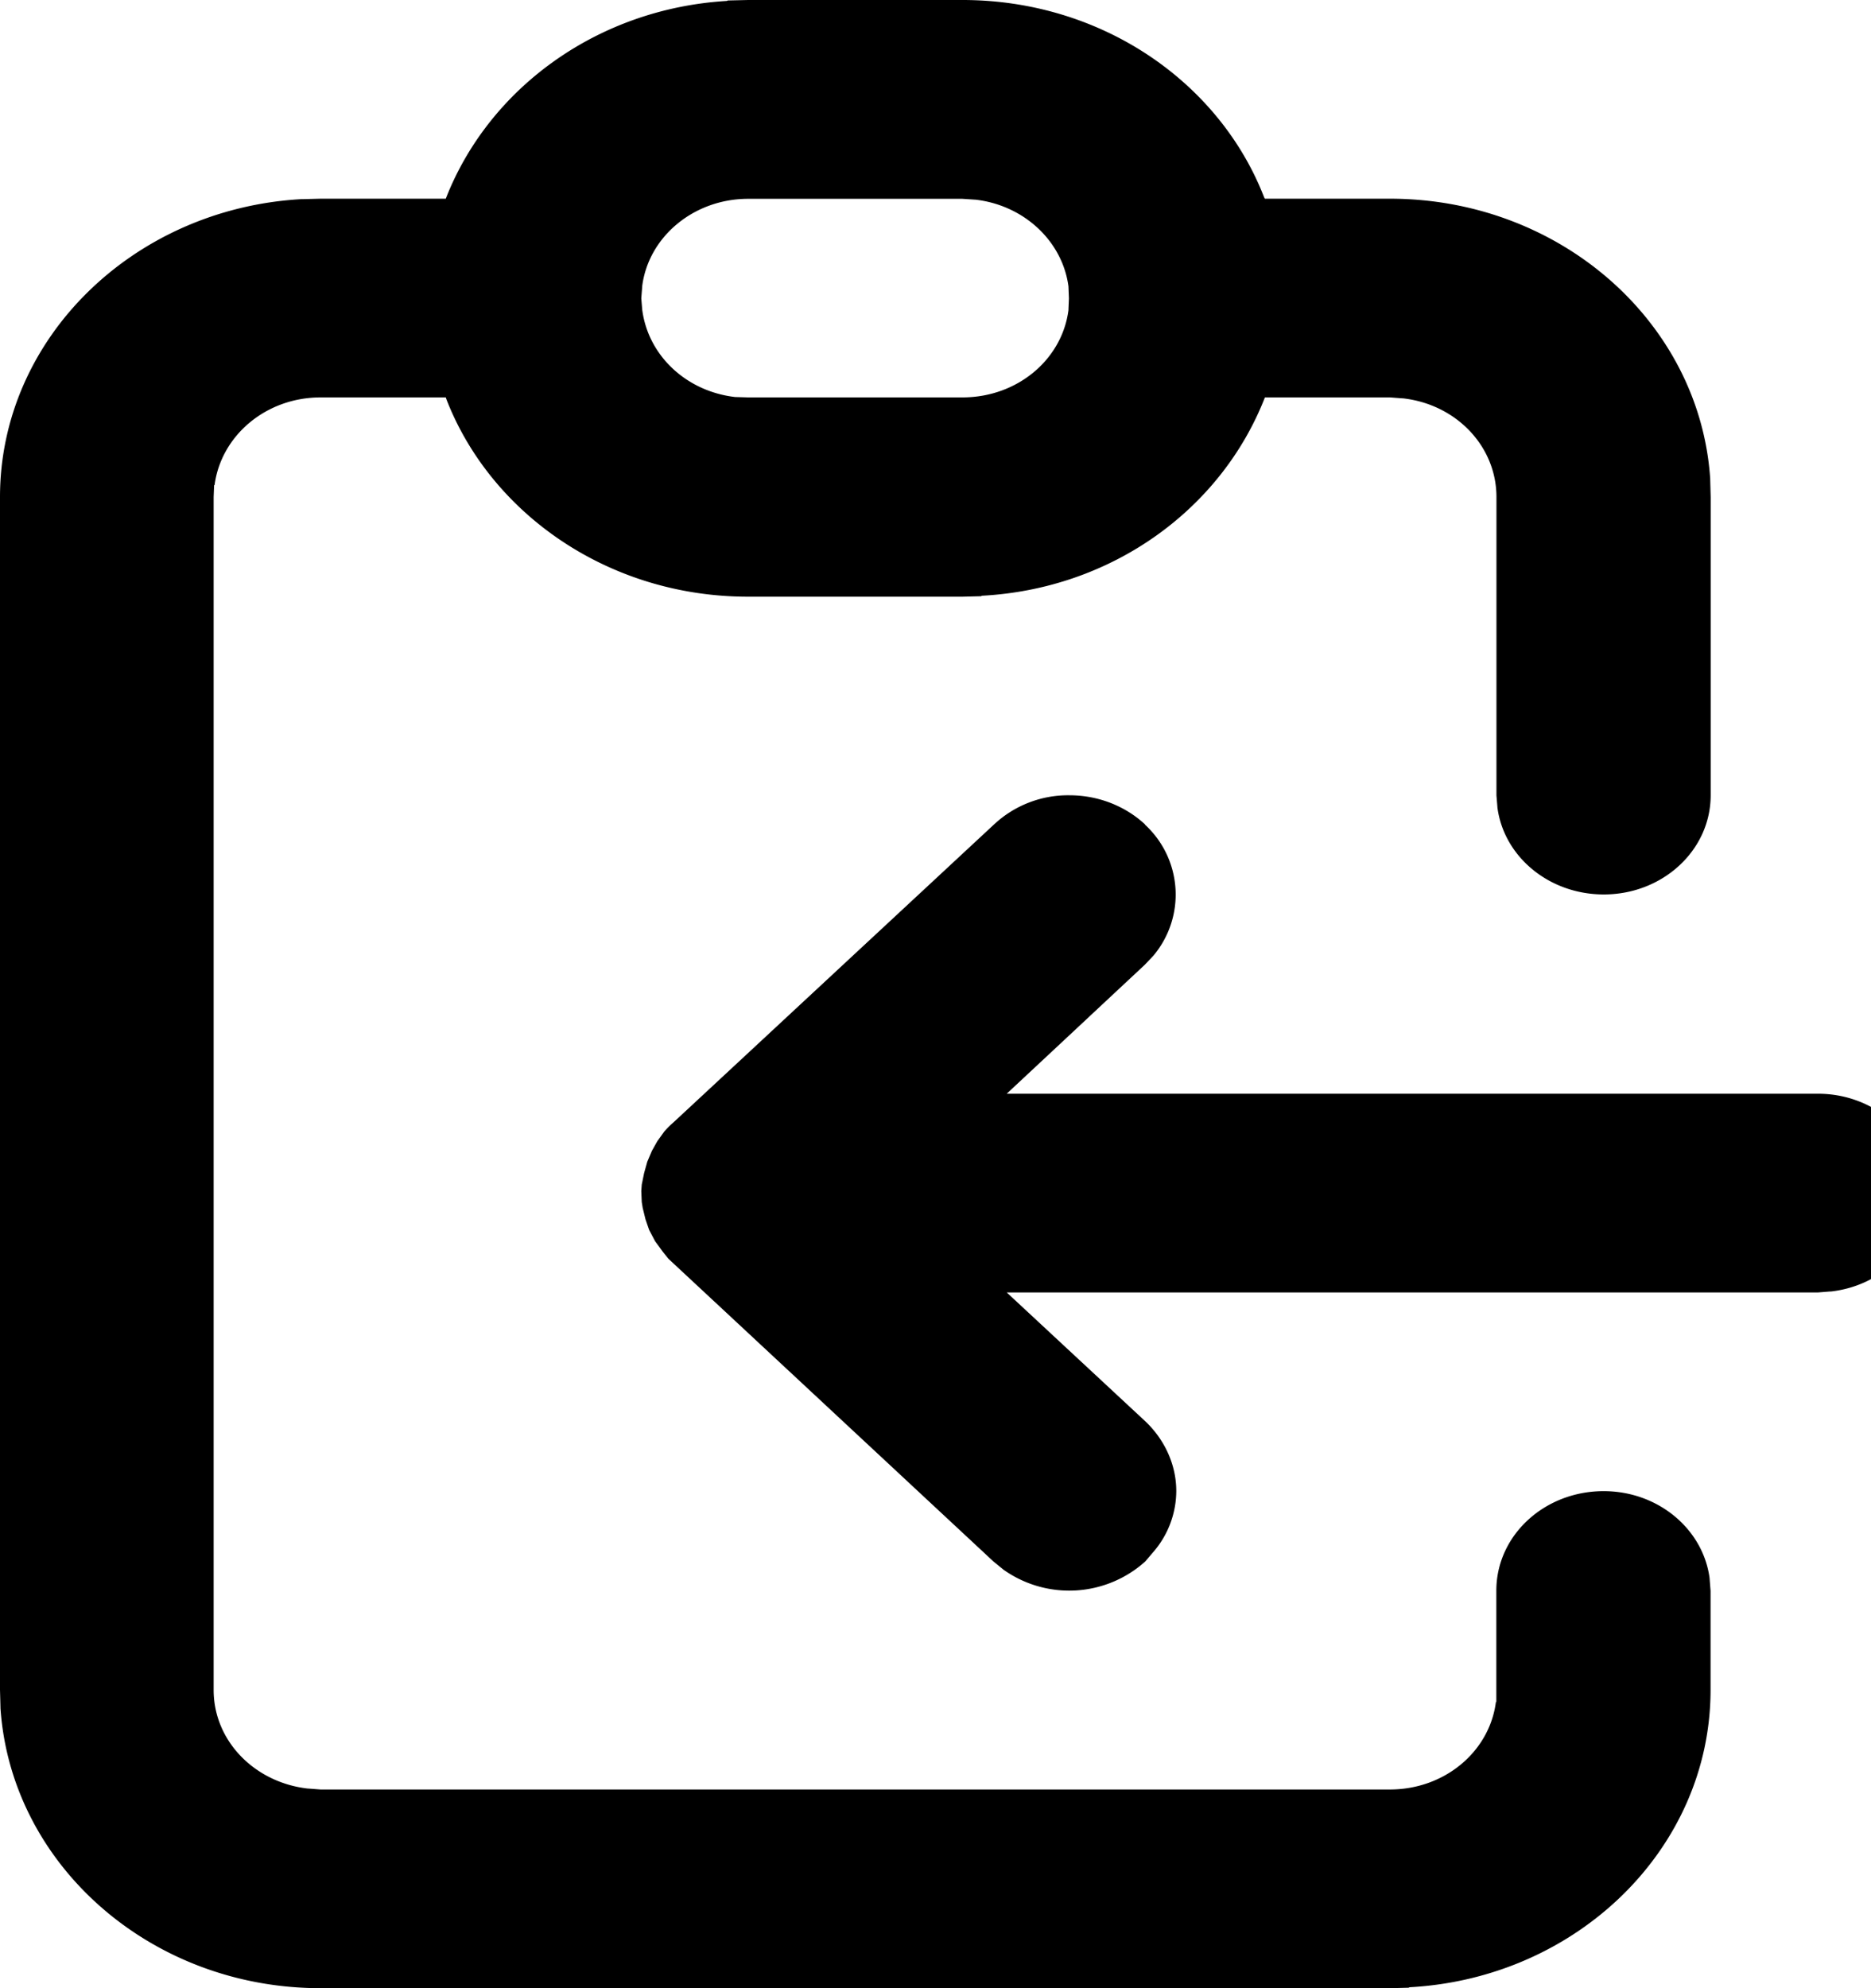 <svg xmlns="http://www.w3.org/2000/svg" width="16" height="17"><path d="M8.23 0c1.188 0 2.196.7 2.579 1.684l.007.015h1.07c1.458 0 2.65 1.059 2.739 2.395v.008l.004.148V6.8c0 .47-.41.848-.914.848-.469 0-.856-.324-.91-.746v-.004l-.008-.097V4.25c0-.434-.344-.793-.8-.844h-.005l-.105-.008h-1.07c-.372.954-1.305 1.637-2.422 1.696l-.004.004-.16.004H6.397c-1.187 0-2.195-.704-2.578-1.684l-.007-.02h-1.07c-.47 0-.852.329-.907.75h-.004l-.004.102v10.2c0 .437.352.792.805.843h.004l.105.008h9.145c.468 0 .851-.324.906-.746l.004-.004v-.95c0-.472.41-.851.918-.851.465 0 .851.324.906.746v.004l.008.102v.847c0 1.356-1.14 2.465-2.574 2.543l-.008.004-.16.004H2.742C1.285 17 .094 15.941.004 14.605v-.007L0 14.449V4.25c0-1.355 1.14-2.465 2.574-2.547h.008l.16-.004h1.07C4.18.754 5.11.074 6.216.008l.008-.004L6.398 0zm1.56 7.05a.812.812 0 0 1 .073 1.122l-.074.078-1.18 1.102h6.938c.5 0 .91.378.91.847 0 .438-.348.793-.8.844h-.009l-.101.008H8.609l1.18 1.097c.164.153.27.368.27.602a.8.8 0 0 1-.196.52l-.07.082a.972.972 0 0 1-1.211.07l-.086-.07-2.781-2.59-.047-.059-.066-.09-.051-.097-.031-.09-.024-.098-.008-.05-.004-.094.004-.055.02-.098.027-.097.04-.094.046-.082.059-.082a.738.738 0 0 1 .078-.078L8.5 7.05a.927.927 0 0 1 .645-.25c.25 0 .48.094.648.25zM8.23 1.7H6.398c-.464 0-.851.323-.906.745v.004l-.008.102.008.097c.051.395.38.7.797.747h.008l.101.003H8.23c.47 0 .852-.324.907-.746v-.004l.004-.097-.004-.102c-.051-.386-.38-.695-.797-.742h-.004zm0 0" fill="rgb(0%,0%,0%)"/></svg>